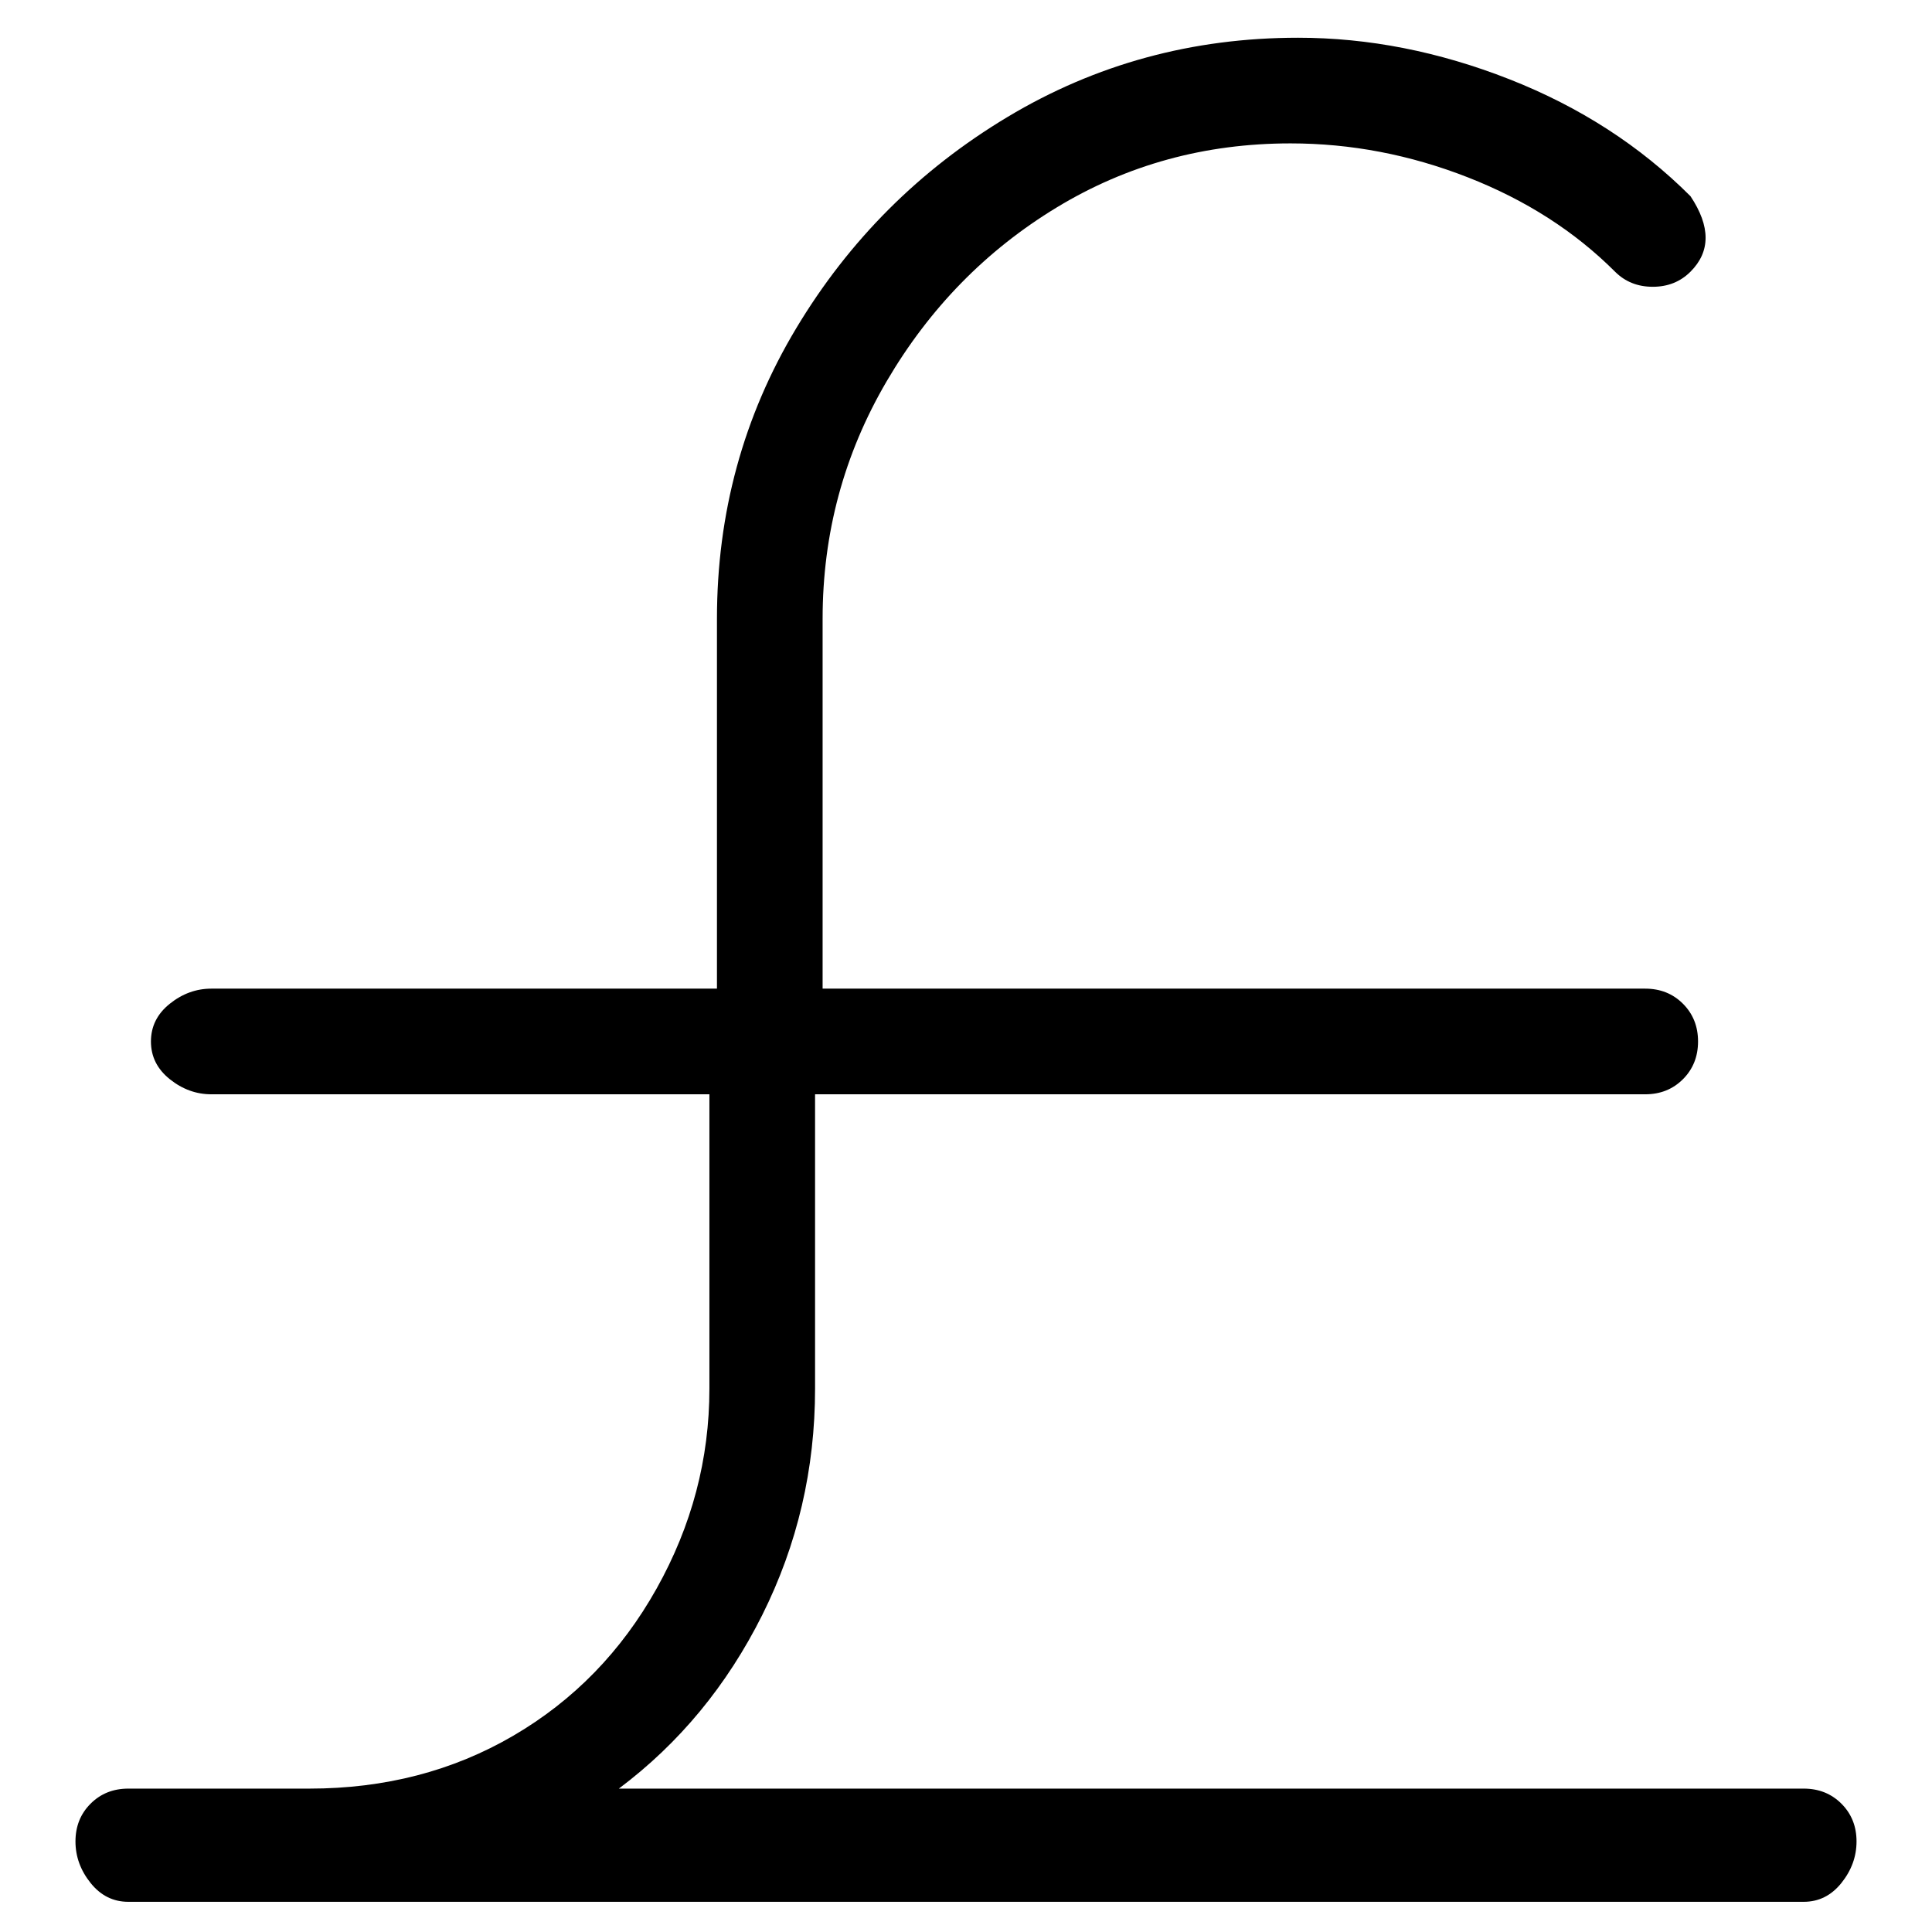 <svg viewBox="0 0 256 256" xmlns="http://www.w3.org/2000/svg">
  <path transform="scale(1, -1) translate(0, -256)" fill="currentColor" d="M239 19h-157q12 9 19 23t7 30v39h110q3 0 5 2t2 5t-2 5t-5 2h-109v49q0 17 8.5 31.5t22.5 23t31 8.5q12 0 23.5 -4.5t19.5 -12.5q2 -2 5 -2t5 2t2 4.5t-2 5.5q-10 10 -24 15.5t-28 5.5q-21 0 -38.5 -10.5t-28 -28t-10.5 -38.5v-49h-67q-3 0 -5.5 -2t-2.5 -5t2.5 -5 t5.5 -2h66v-39q0 -14 -7 -26.5t-19 -19.5t-27 -7h-24q-3 0 -5 -2t-2 -5t2 -5.5t5 -2.5h222q3 0 5 2.5t2 5.5t-2 5t-5 2z" />
</svg>
